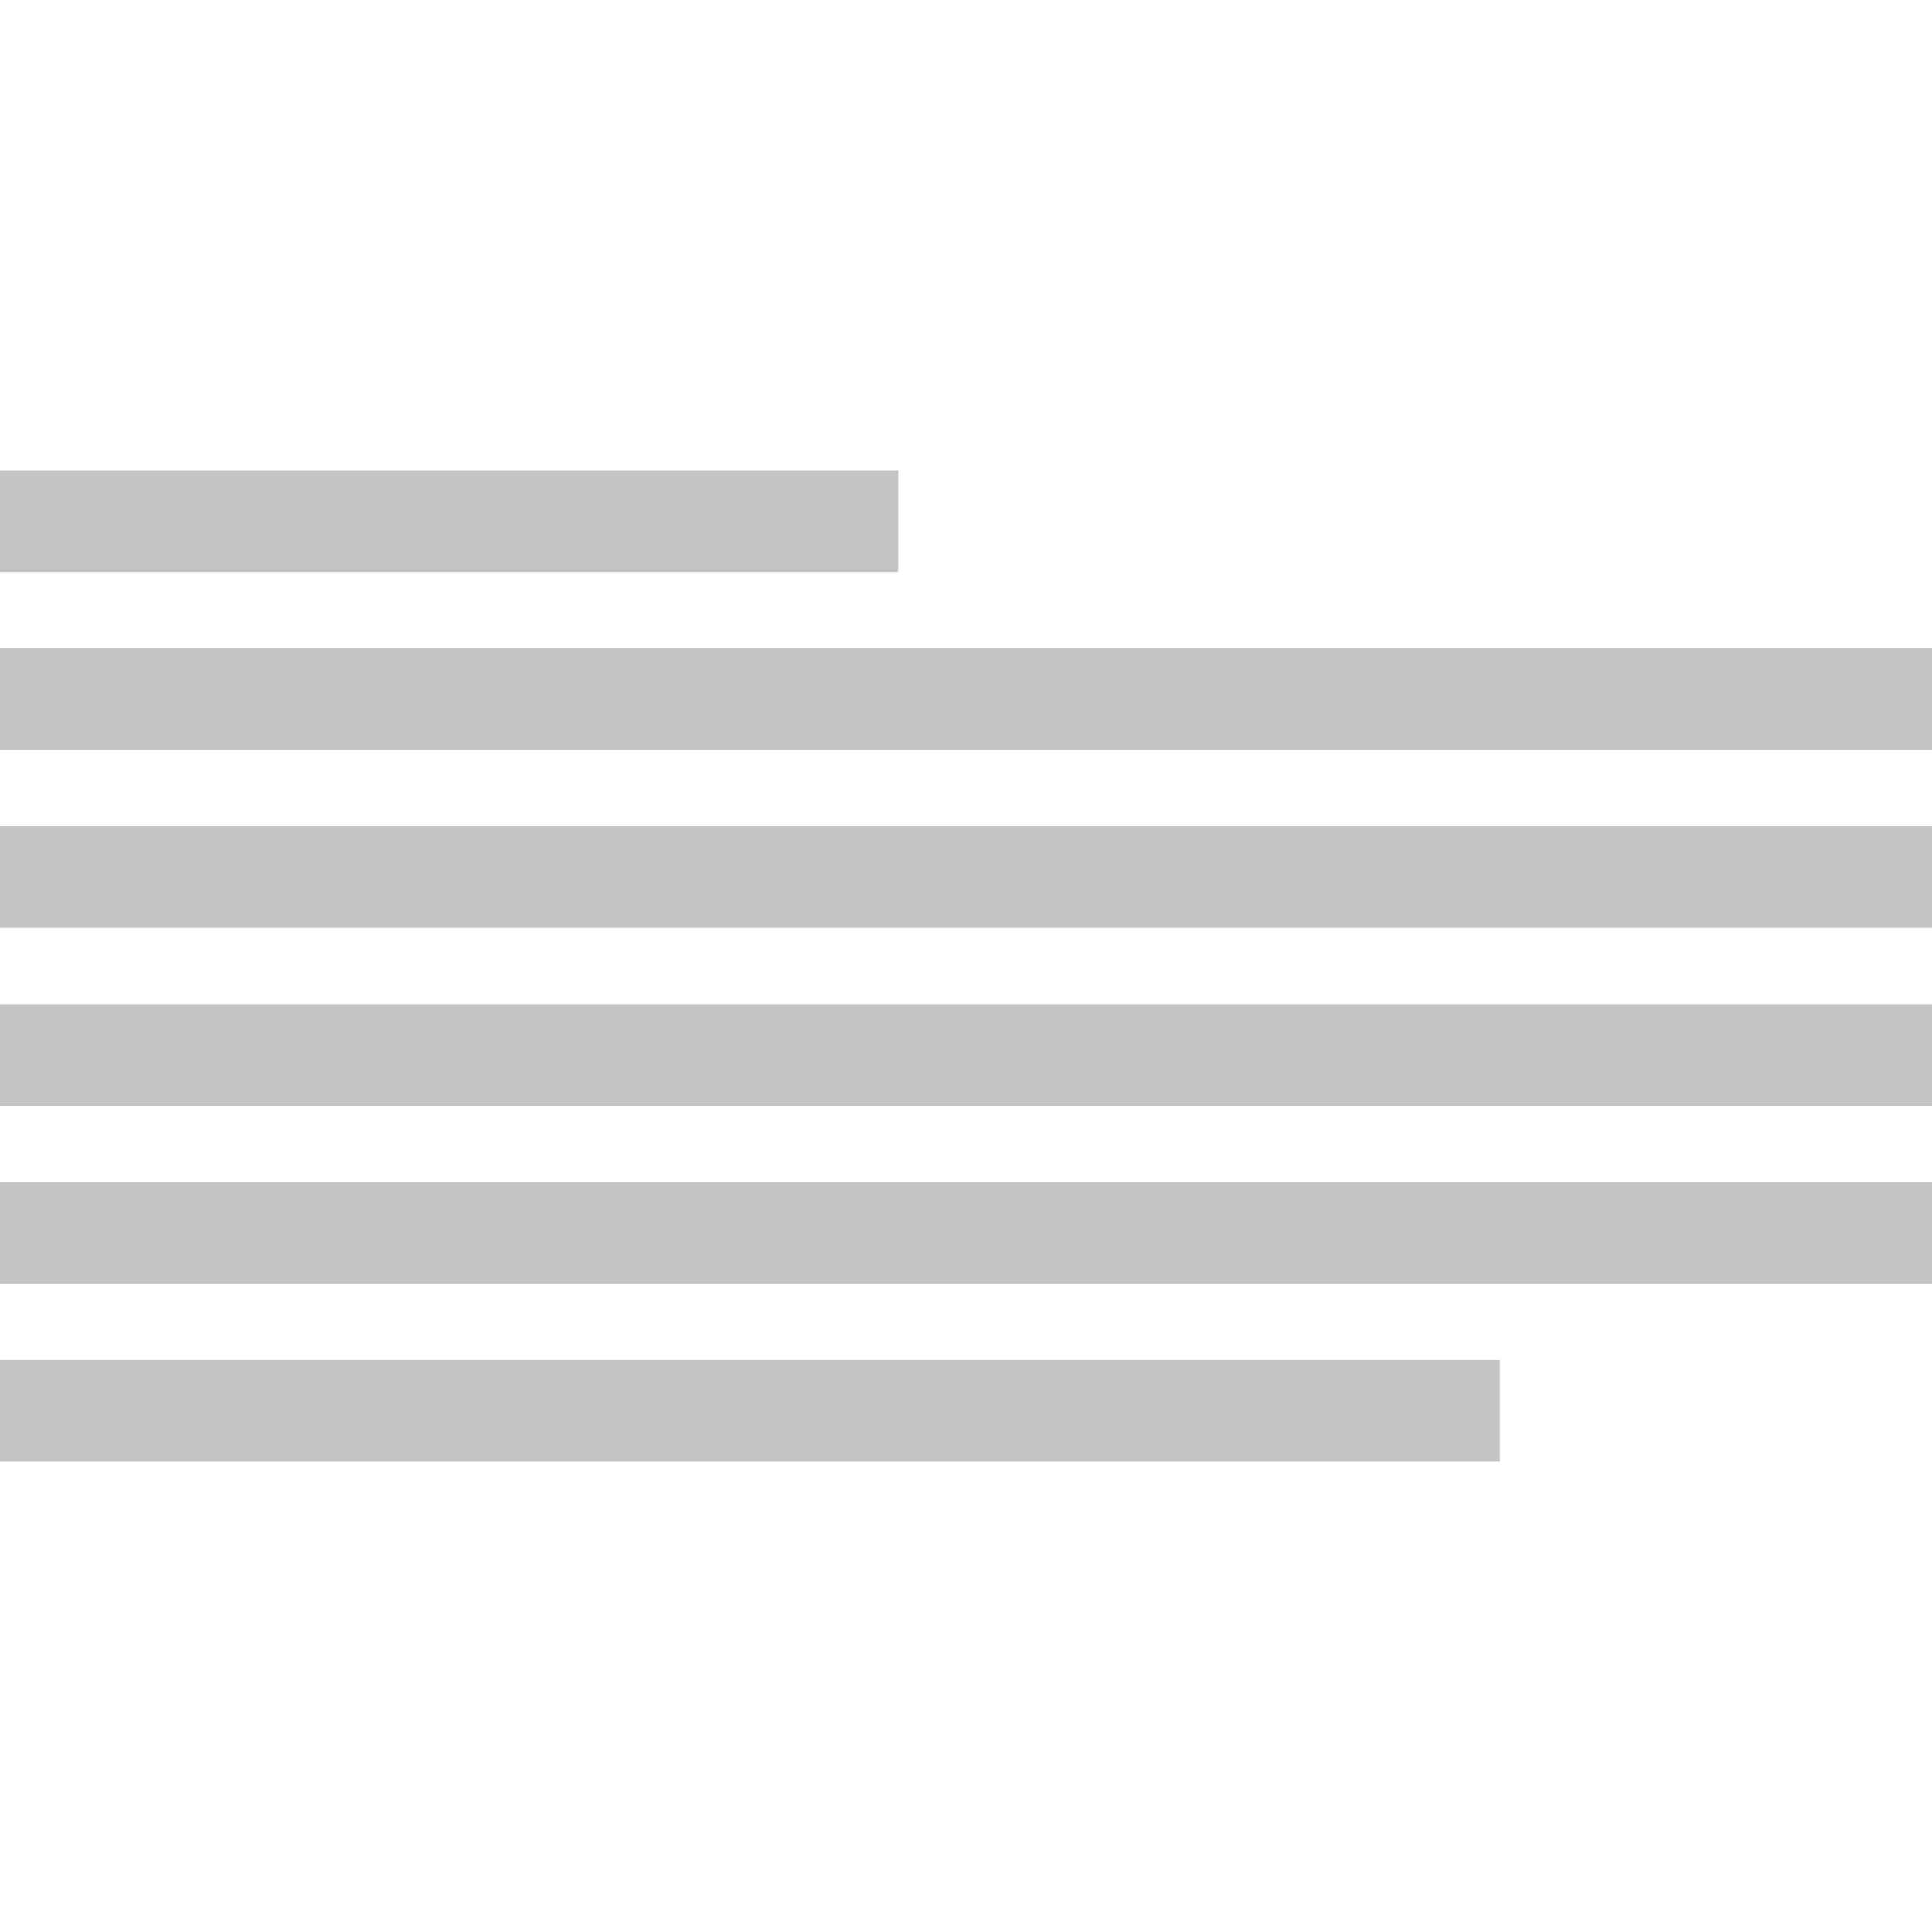 <svg width="1em" height="1em" viewBox="0 0 228 117" fill="#C4C4C4" xmlns="http://www.w3.org/2000/svg"><path d="M0 0h106v12H0zm0 21h228v12H0zm0 21h228v12H0zm0 21h228v12H0zm0 21h228v12H0zm0 21h177v12H0z"/></svg>
